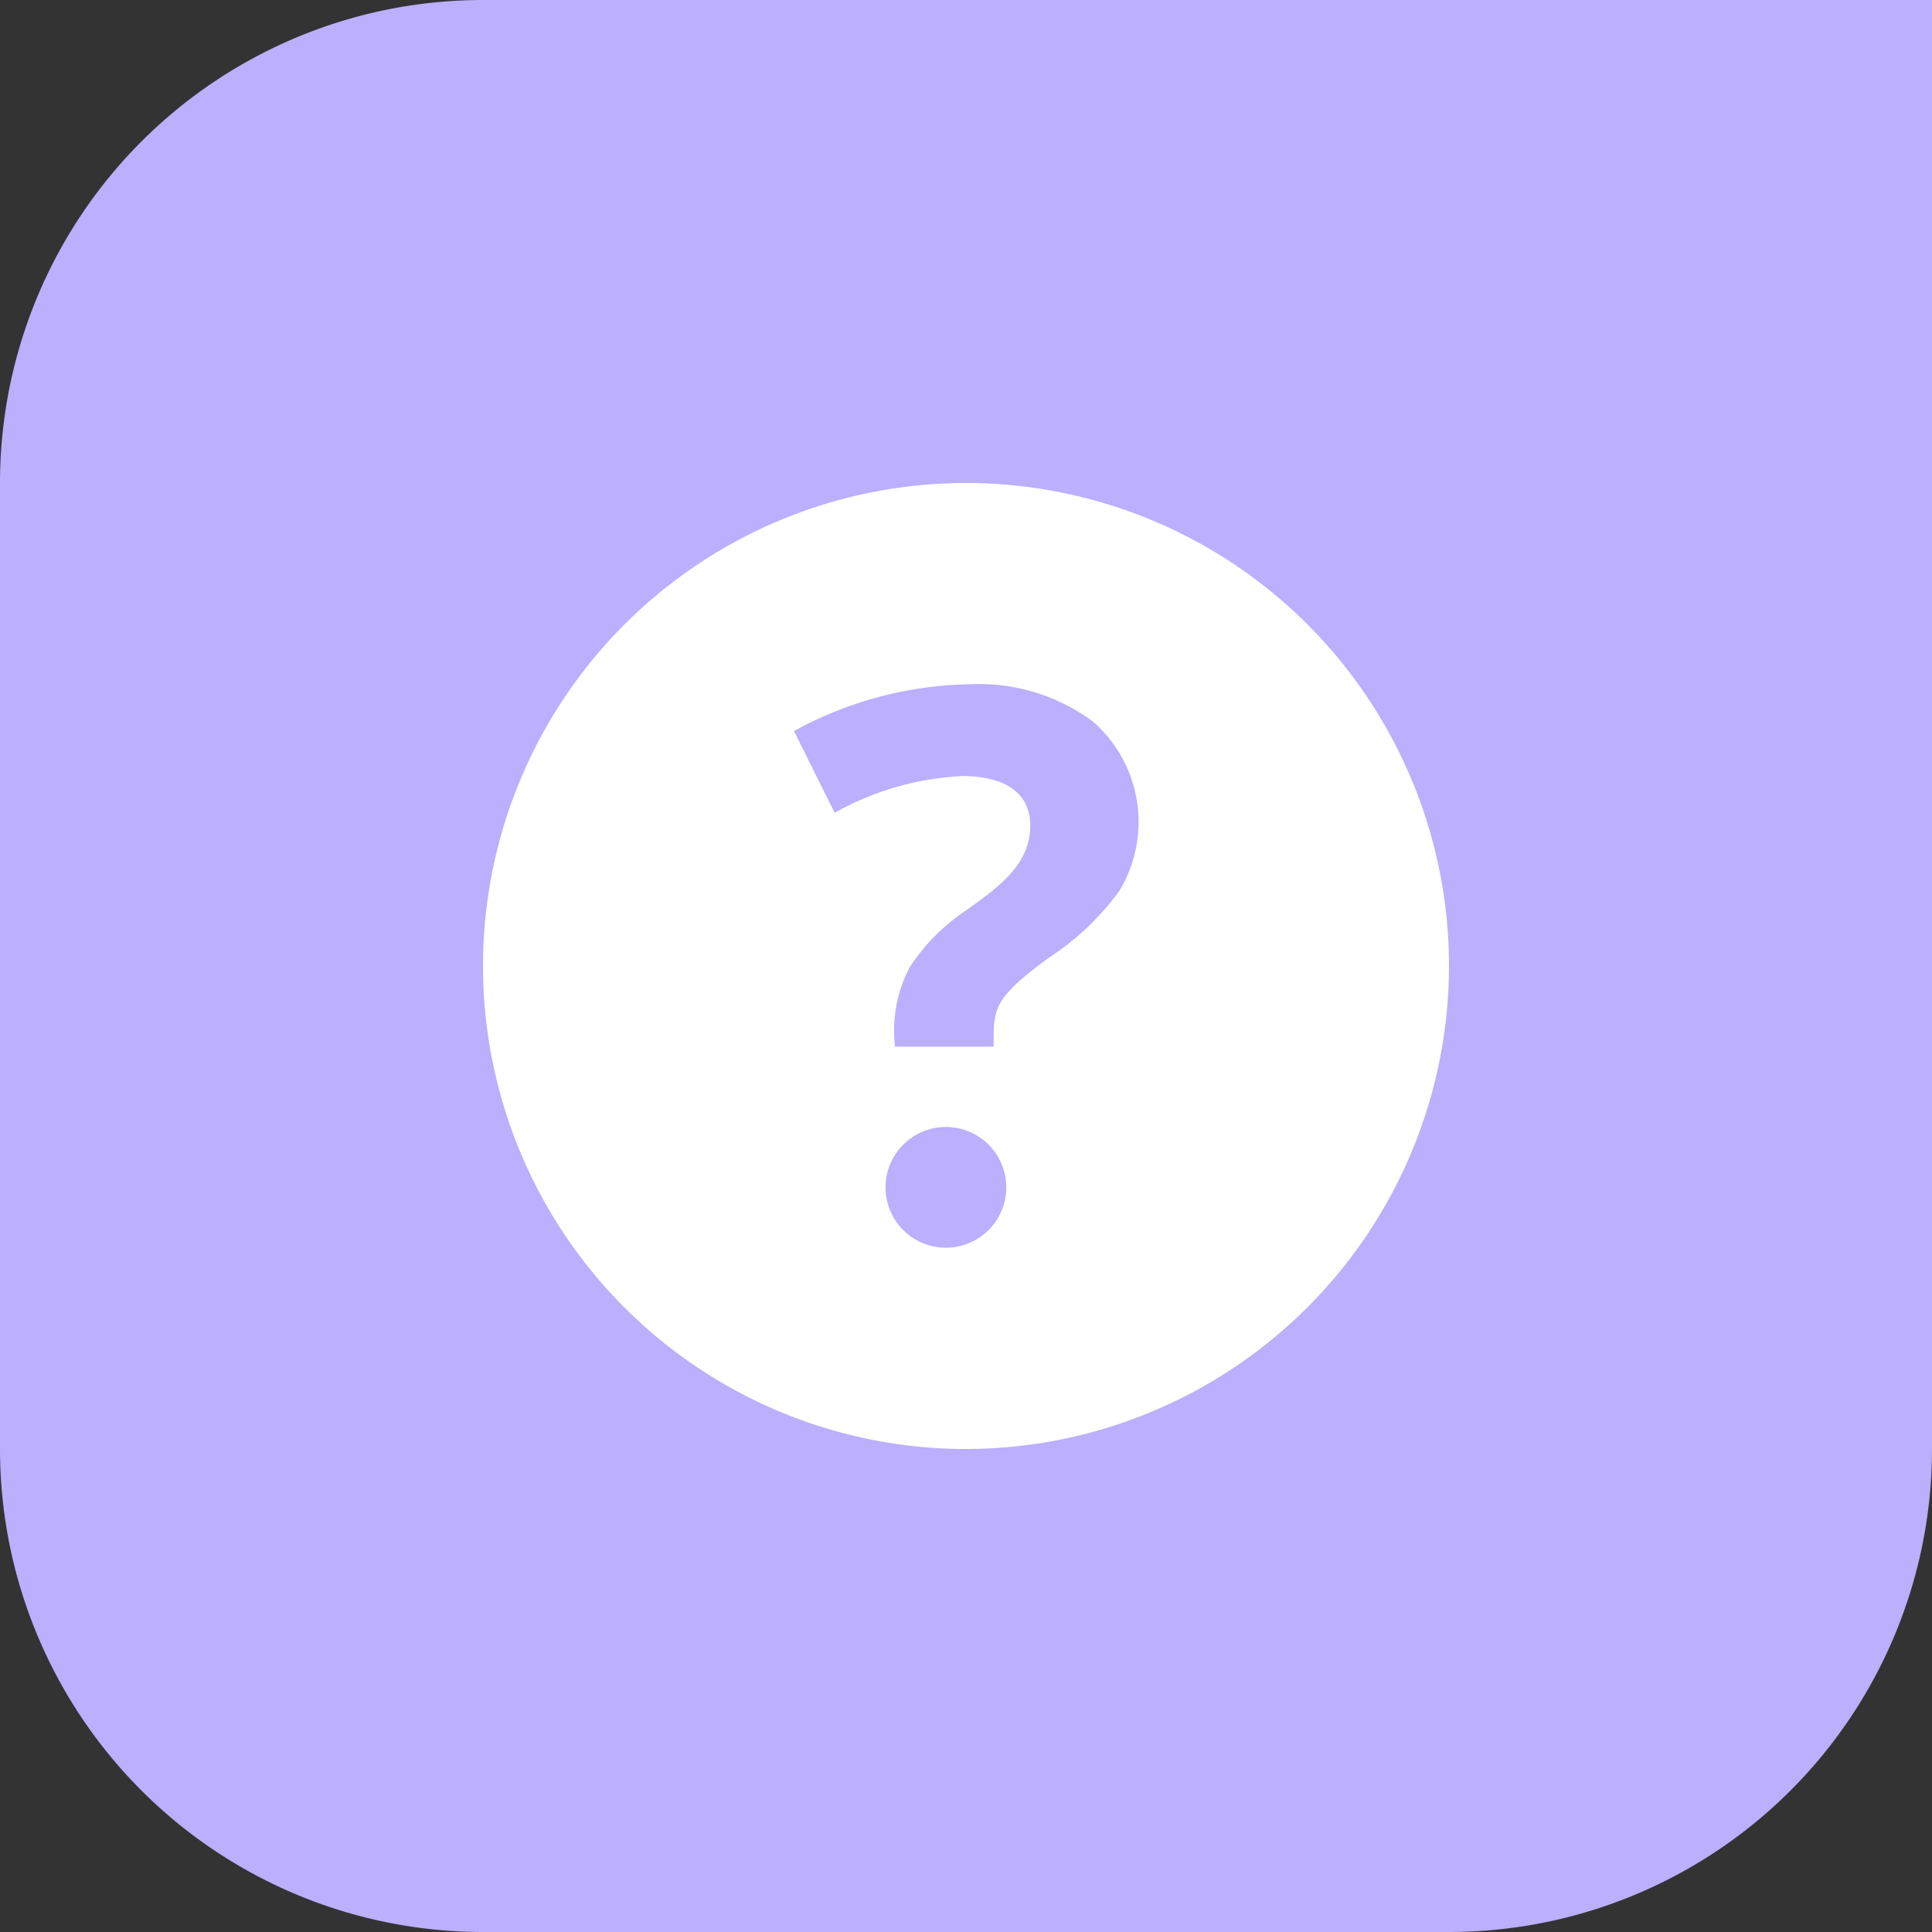 <svg height="40" viewBox="0 0 40 40" width="40" xmlns="http://www.w3.org/2000/svg">
    <rect x="0" y="0" width="40" height="40" fill="#333333" stroke="none"/>
    <path d="M10,0H40a0,0,0,0,1,0,0V30A10,10,0,0,1,30,40H10A10,10,0,0,1,0,30V10A10,10,0,0,1,10,0Z"
        fill="#bbaffe" />
    <g transform="translate(10 10)">
        <path
            d="M10,20A10,10,0,1,1,20,10,10.011,10.011,0,0,1,10,20Zm-.416-6.667a1.25,1.25,0,1,0,1.25,1.25A1.251,1.251,0,0,0,9.583,13.333Zm.34-7.266c.525,0,1.406.133,1.406,1.028,0,.8-.641,1.263-1.32,1.747L10,8.849a4.158,4.158,0,0,0-1.159,1.166A2.8,2.8,0,0,0,8.524,11.6v.069h2.048v-.061c0-.737,0-.935,1.136-1.775a5.535,5.535,0,0,0,1.469-1.391,2.76,2.76,0,0,0-.553-3.506,3.958,3.958,0,0,0-2.531-.769,7.827,7.827,0,0,0-3.655.969l.843,1.692A5.977,5.977,0,0,1,9.923,6.068Z"
            fill="#fff" />
    </g>
</svg>